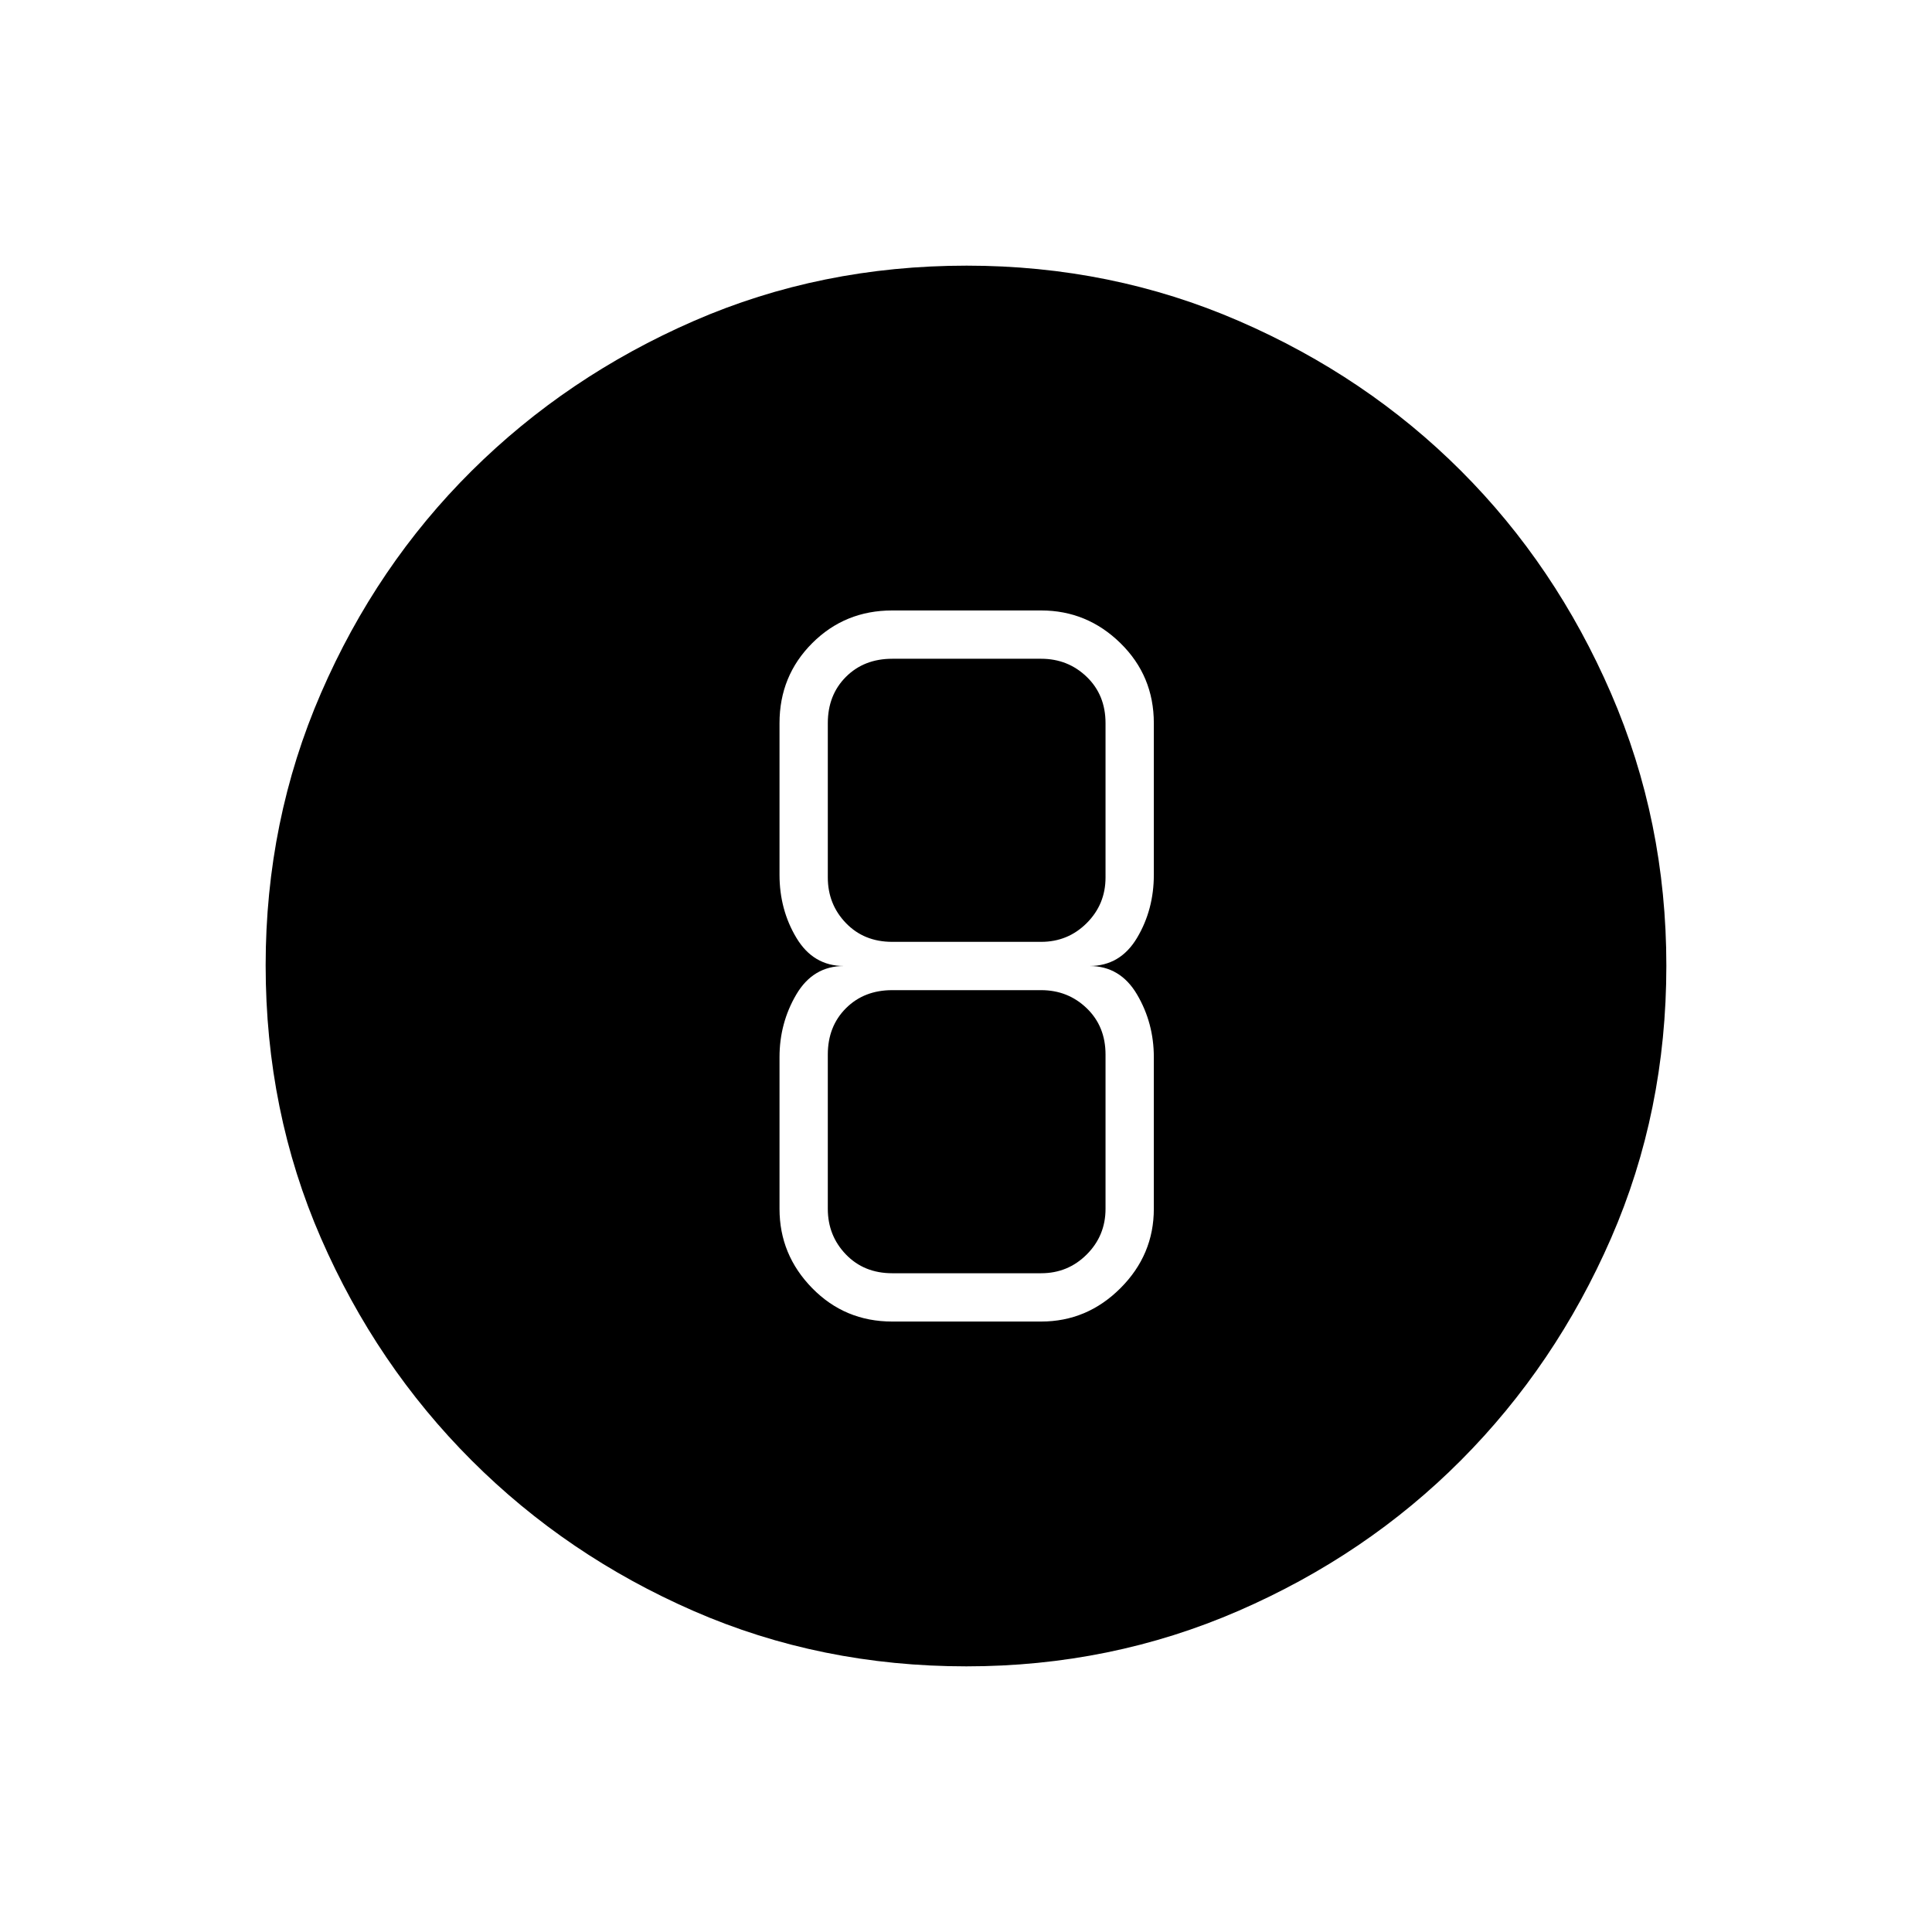 <svg xmlns="http://www.w3.org/2000/svg" height="40" viewBox="0 96 960 960" width="40"><path d="M480.177 924q-72.489 0-135.5-27.5-63.01-27.5-110.344-74.833Q187 774.333 159.5 711.273T132 575.667q0-71.88 27.5-135.273Q187 377 234.333 330q47.334-47 110.394-74.5T480.333 228q71.88 0 135.273 27.5Q679 283 726 330q47 47 74.5 110.5T828 575.823q0 72.489-27.5 135.5-27.5 63.01-74.5 110.221-47 47.21-110.5 74.833Q552 924 480.177 924Zm-36.844-171.333h74q22.834 0 39.417-16.584 16.583-16.583 16.583-39.416v-75.334q0-17-8.333-31.166Q556.667 576 541.333 576q15.334 0 23.667-14 8.333-14 8.333-31.333v-75.334q0-23.5-16.583-39.75t-39.417-16.25h-74q-23.5 0-39.75 16.25t-16.25 39.75v75.334q0 17.333 8.389 31.333t23.611 14q-15.333 0-23.666 14.167-8.334 14.166-8.334 31.166v75.334q0 22.833 16.25 39.416 16.25 16.584 39.75 16.584Zm0-329.334h74q13.334 0 22.667 9 9.333 9 9.333 23V532q0 13.333-9.333 22.667Q530.667 564 517.333 564h-74q-14 0-23-9.333-9-9.334-9-22.667v-76.667q0-14 9-23t23-9Zm0 305.334q-14 0-23-9.334-9-9.333-9-22.666V620q0-14 9-23t23-9h74q13.334 0 22.667 9 9.333 9 9.333 23v76.667q0 13.333-9.333 22.666-9.333 9.334-22.667 9.334h-74Z"/></svg>